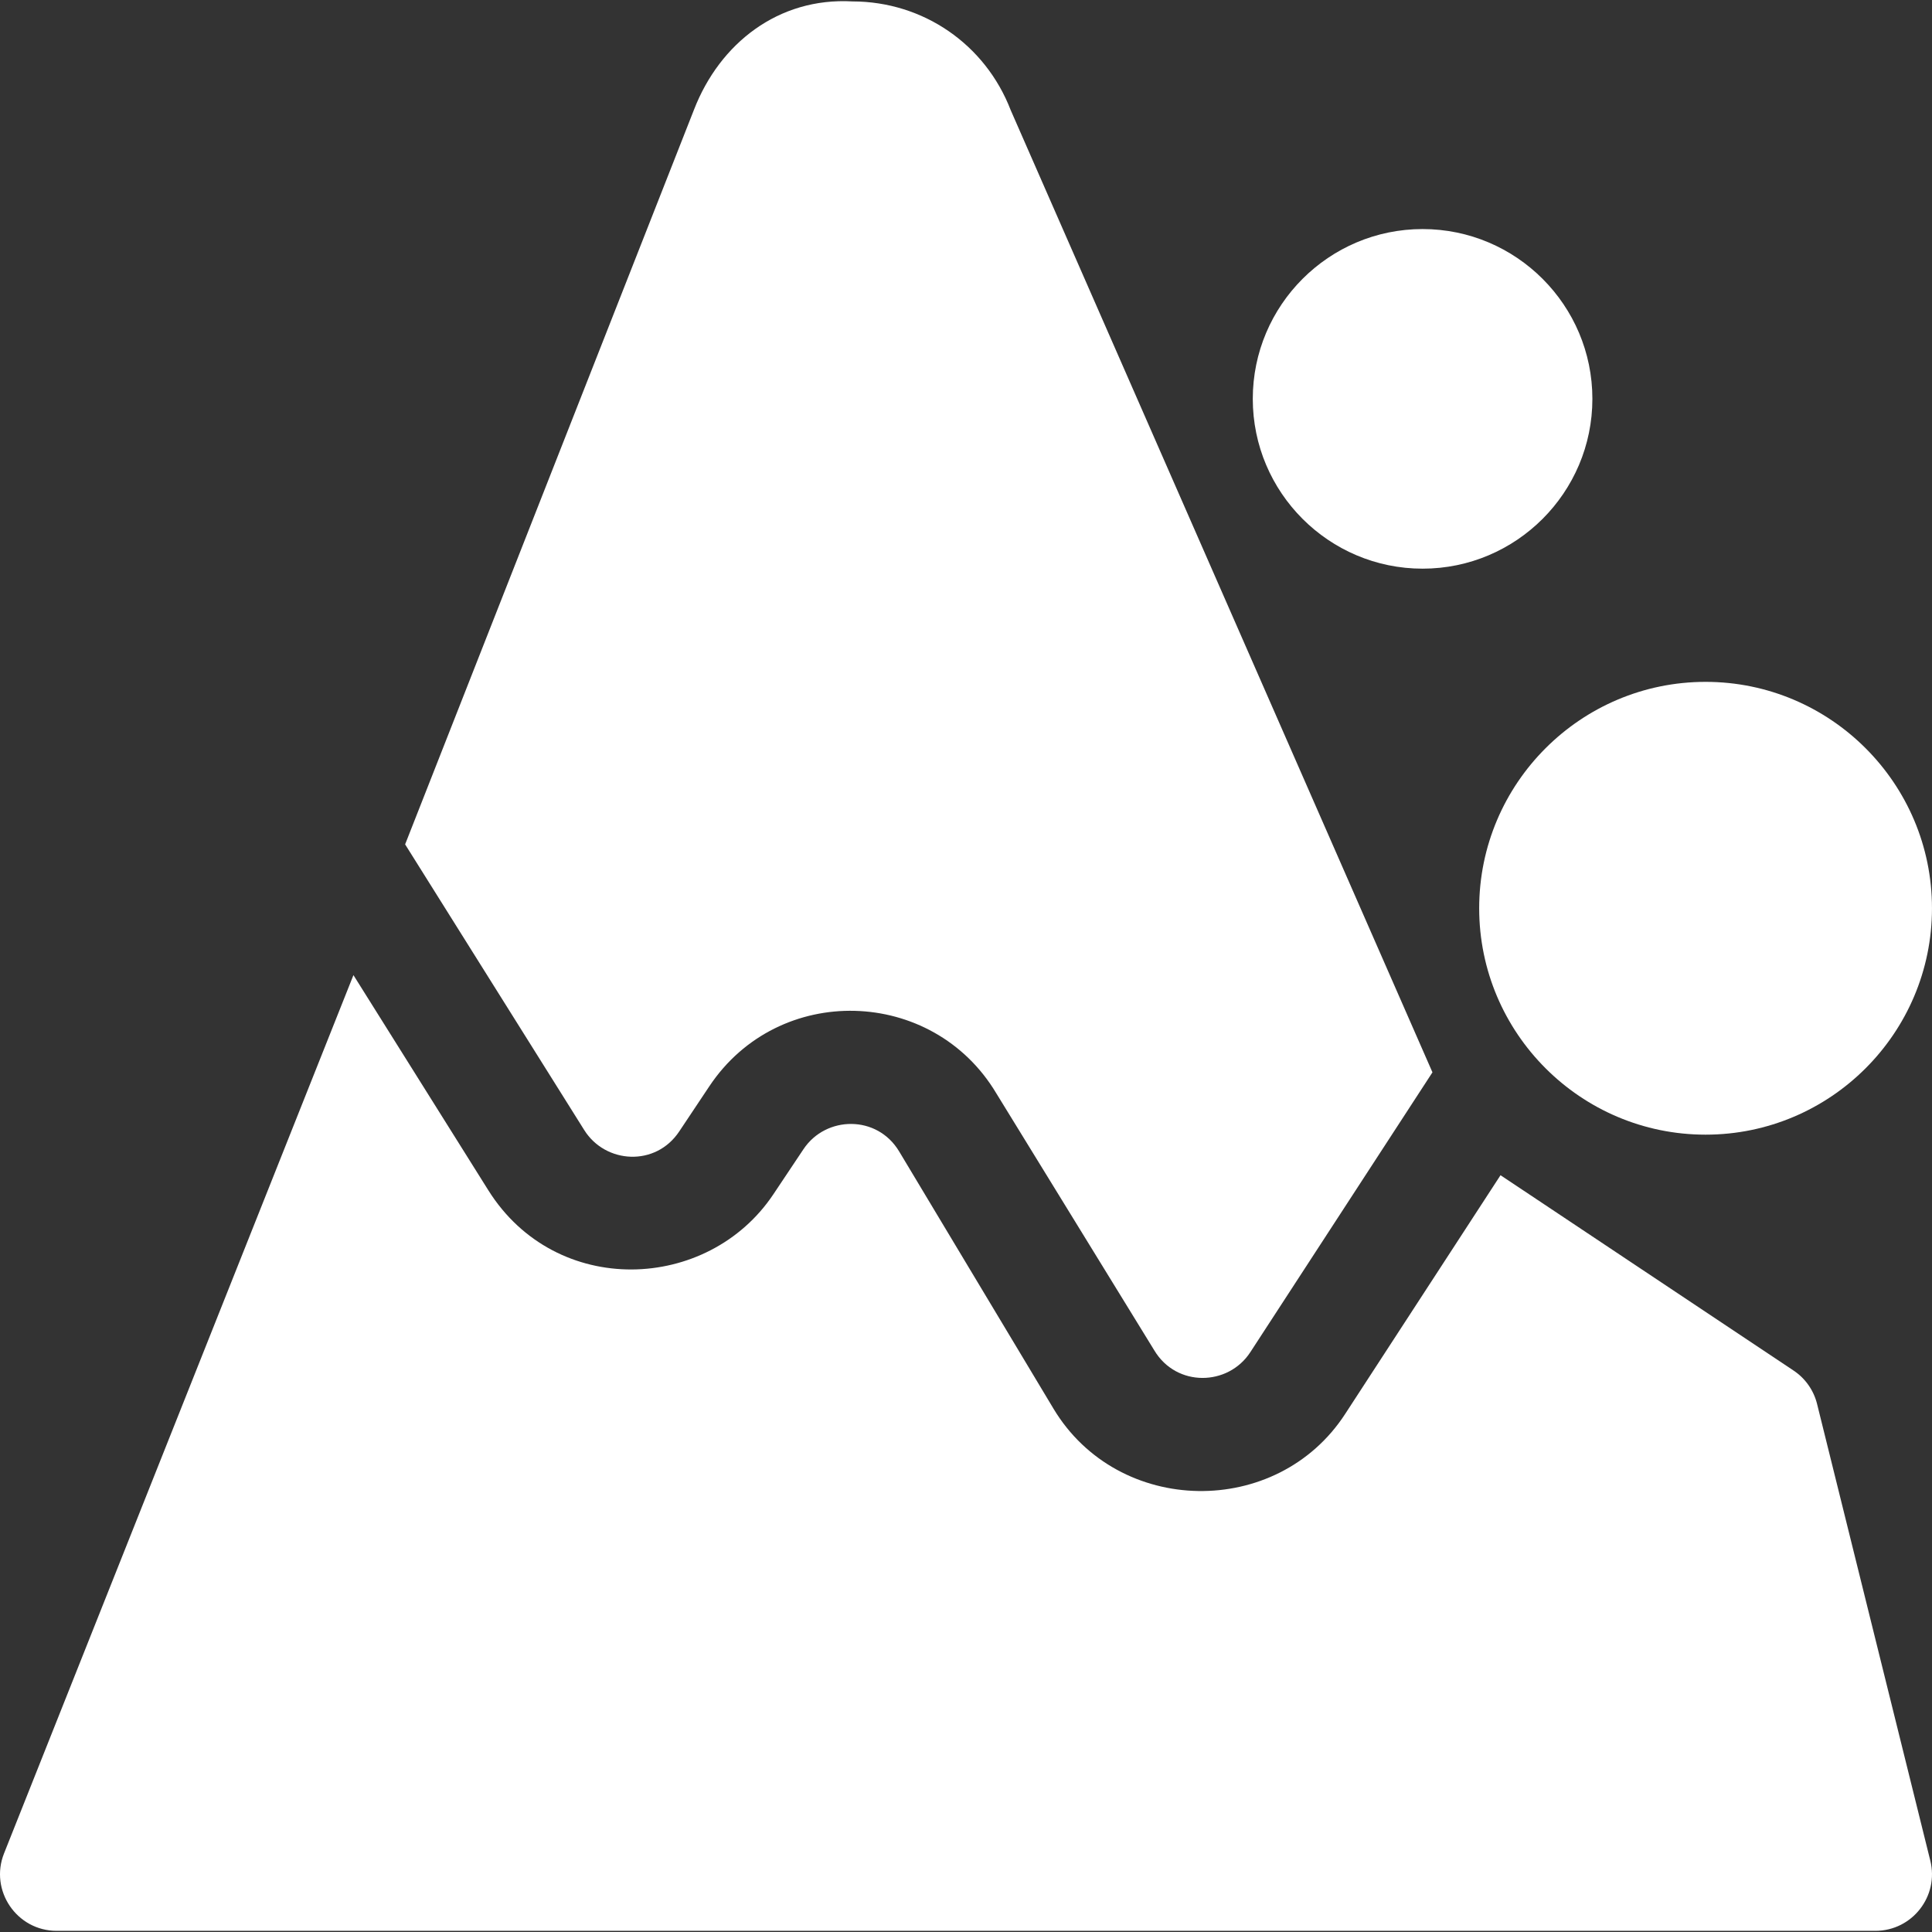 <?xml version="1.0" encoding="iso-8859-1"?>
<!-- Generator: Adobe Illustrator 19.0.0, SVG Export Plug-In . SVG Version: 6.00 Build 0)  -->
<svg xmlns="http://www.w3.org/2000/svg" xmlns:xlink="http://www.w3.org/1999/xlink" version="1.1" id="Capa_1" x="0px" y="0px" viewBox="0 0 512 512" style="enable-background:new 0 0 512 512;" xml:space="preserve" width="512px" height="512px">
<rect x="0" y="0" width="512" height="512" fill="#333333" stroke="none"/>
<g>
	<g>
		<path d="M451.997,180.7c-33.09,0-59.998,26.908-59.998,59.998s26.908,59.998,59.998,59.998c33.09,0,59.999-26.908,59.999-59.998    S485.088,180.7,451.997,180.7z" fill="#FFFFFF"/>
	</g>
</g>
<g>
	<g>
		<path d="M376.999,60.703c-24.813,0-44.999,20.185-44.999,44.999c0,24.813,20.185,44.999,44.999,44.999    c24.813,0,44.999-20.185,44.999-44.999C421.998,80.888,401.813,60.703,376.999,60.703z" fill="#FFFFFF"/>
	</g>
</g>
<g>
	<g>
		<path d="M511.542,493.059l-29.999-120.997c-0.894-3.618-3.12-6.782-6.226-8.848l-77.664-51.772l-41.161,63.255    c-18.052,27.805-60.161,27.157-77.302-1.377l-40.912-68.186c-5.825-9.719-19.409-9.483-25.341-0.601l-7.969,11.938    c-17.342,25.998-57.631,27.56-75.569-1.055l-35.734-57L1.064,491.184c-3.888,9.798,3.361,20.508,13.945,20.508h481.988    C506.763,511.691,513.915,502.49,511.542,493.059z" fill="#FFFFFF"/>
	</g>
</g>
<g>
	<g>
		<path d="M267.852,29.205c-6.738-17.475-23.187-28.798-41.922-28.827c-19.731-1.113-35.199,11.191-41.981,28.607l-76.587,194.779    l47.467,75.716c5.605,8.945,18.941,9.772,25.18,0.352l7.969-11.953c18.364-27.562,59.142-26.363,76.023,1.816l41.912,68.186    c5.859,9.765,19.543,9.5,25.429,0.469l48.273-74.169L267.852,29.205z" fill="#FFFFFF"/>
	</g>
</g>
<g>
</g>
<g>
</g>
<g>
</g>
<g>
</g>
<g>
</g>
<g>
</g>
<g>
</g>
<g>
</g>
<g>
</g>
<g>
</g>
<g>
</g>
<g>
</g>
<g>
</g>
<g>
</g>
<g>
</g>
</svg>
